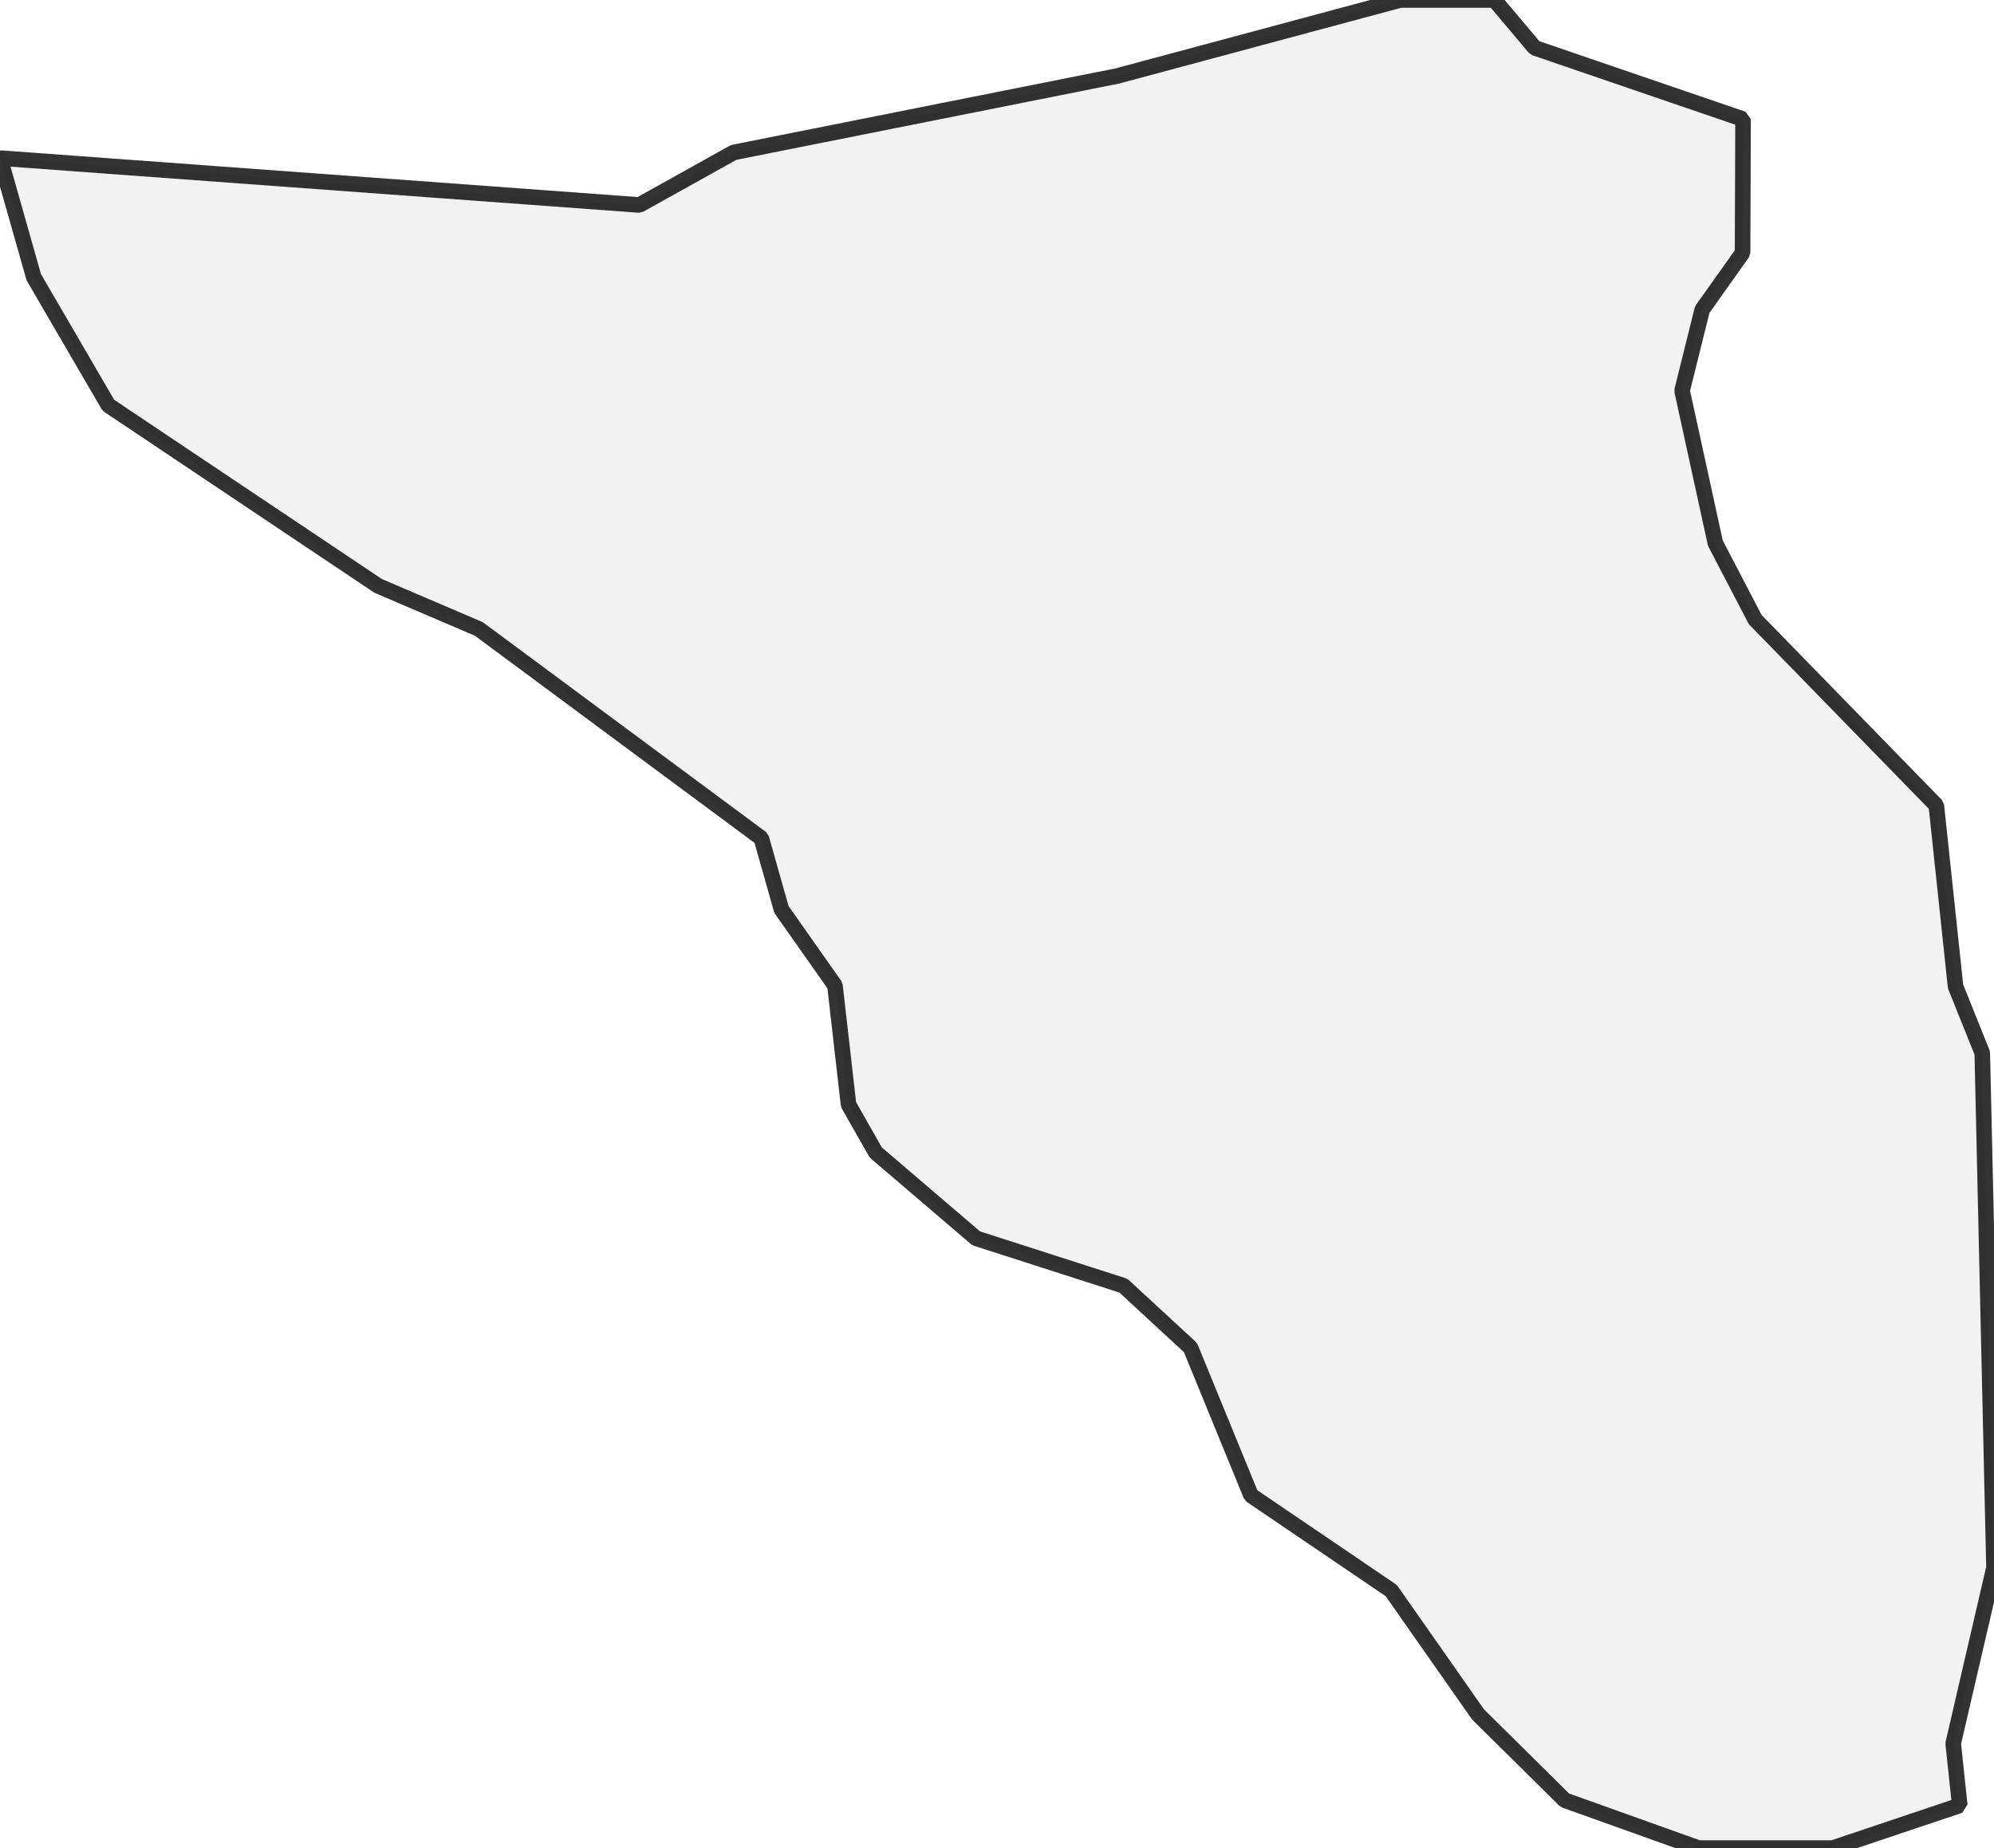 <?xml version="1.0" encoding="UTF-8" standalone="no"?>
<svg viewBox="0 0 256 237.271" xmlns="http://www.w3.org/2000/svg">
  <style>
    g.zone {
      fill: lightgray;
      stroke-width: 2;
      stroke-linecap: square;
      stroke-linejoin: bevel;
      stroke-miterlimit: 3;
      stroke-opacity: 0.8;
      stroke: black;
      fill-opacity: 0.3;
    }
  </style>
  <g class="zone" id="zone">
    <path d="M0,20.295 4.336,35.591 13.911,52.031 48.538,75.216 61.486,80.757 97.739,107.615 100.328,116.769 107.194,126.525 108.94,141.821 112.433,147.963 125.32,158.984 144.23,165.066 152.841,173.015 160.61,191.985 178.616,204.21 189.757,220.108 200.898,231.129 218.061,237.271 235.284,237.271 251.604,231.791 250.761,223.842 256,201.259 254.494,135.196 251.062,126.645 248.593,103.4 225.347,79.552 220.229,69.736 215.953,50.164 218.542,39.746 223.721,32.459 223.782,15.296 197.044,6.143 191.865,0 179.76,0 143.447,9.756 94.186,19.572 82.081,26.317 0,20.295Z"/>
  </g>
</svg>